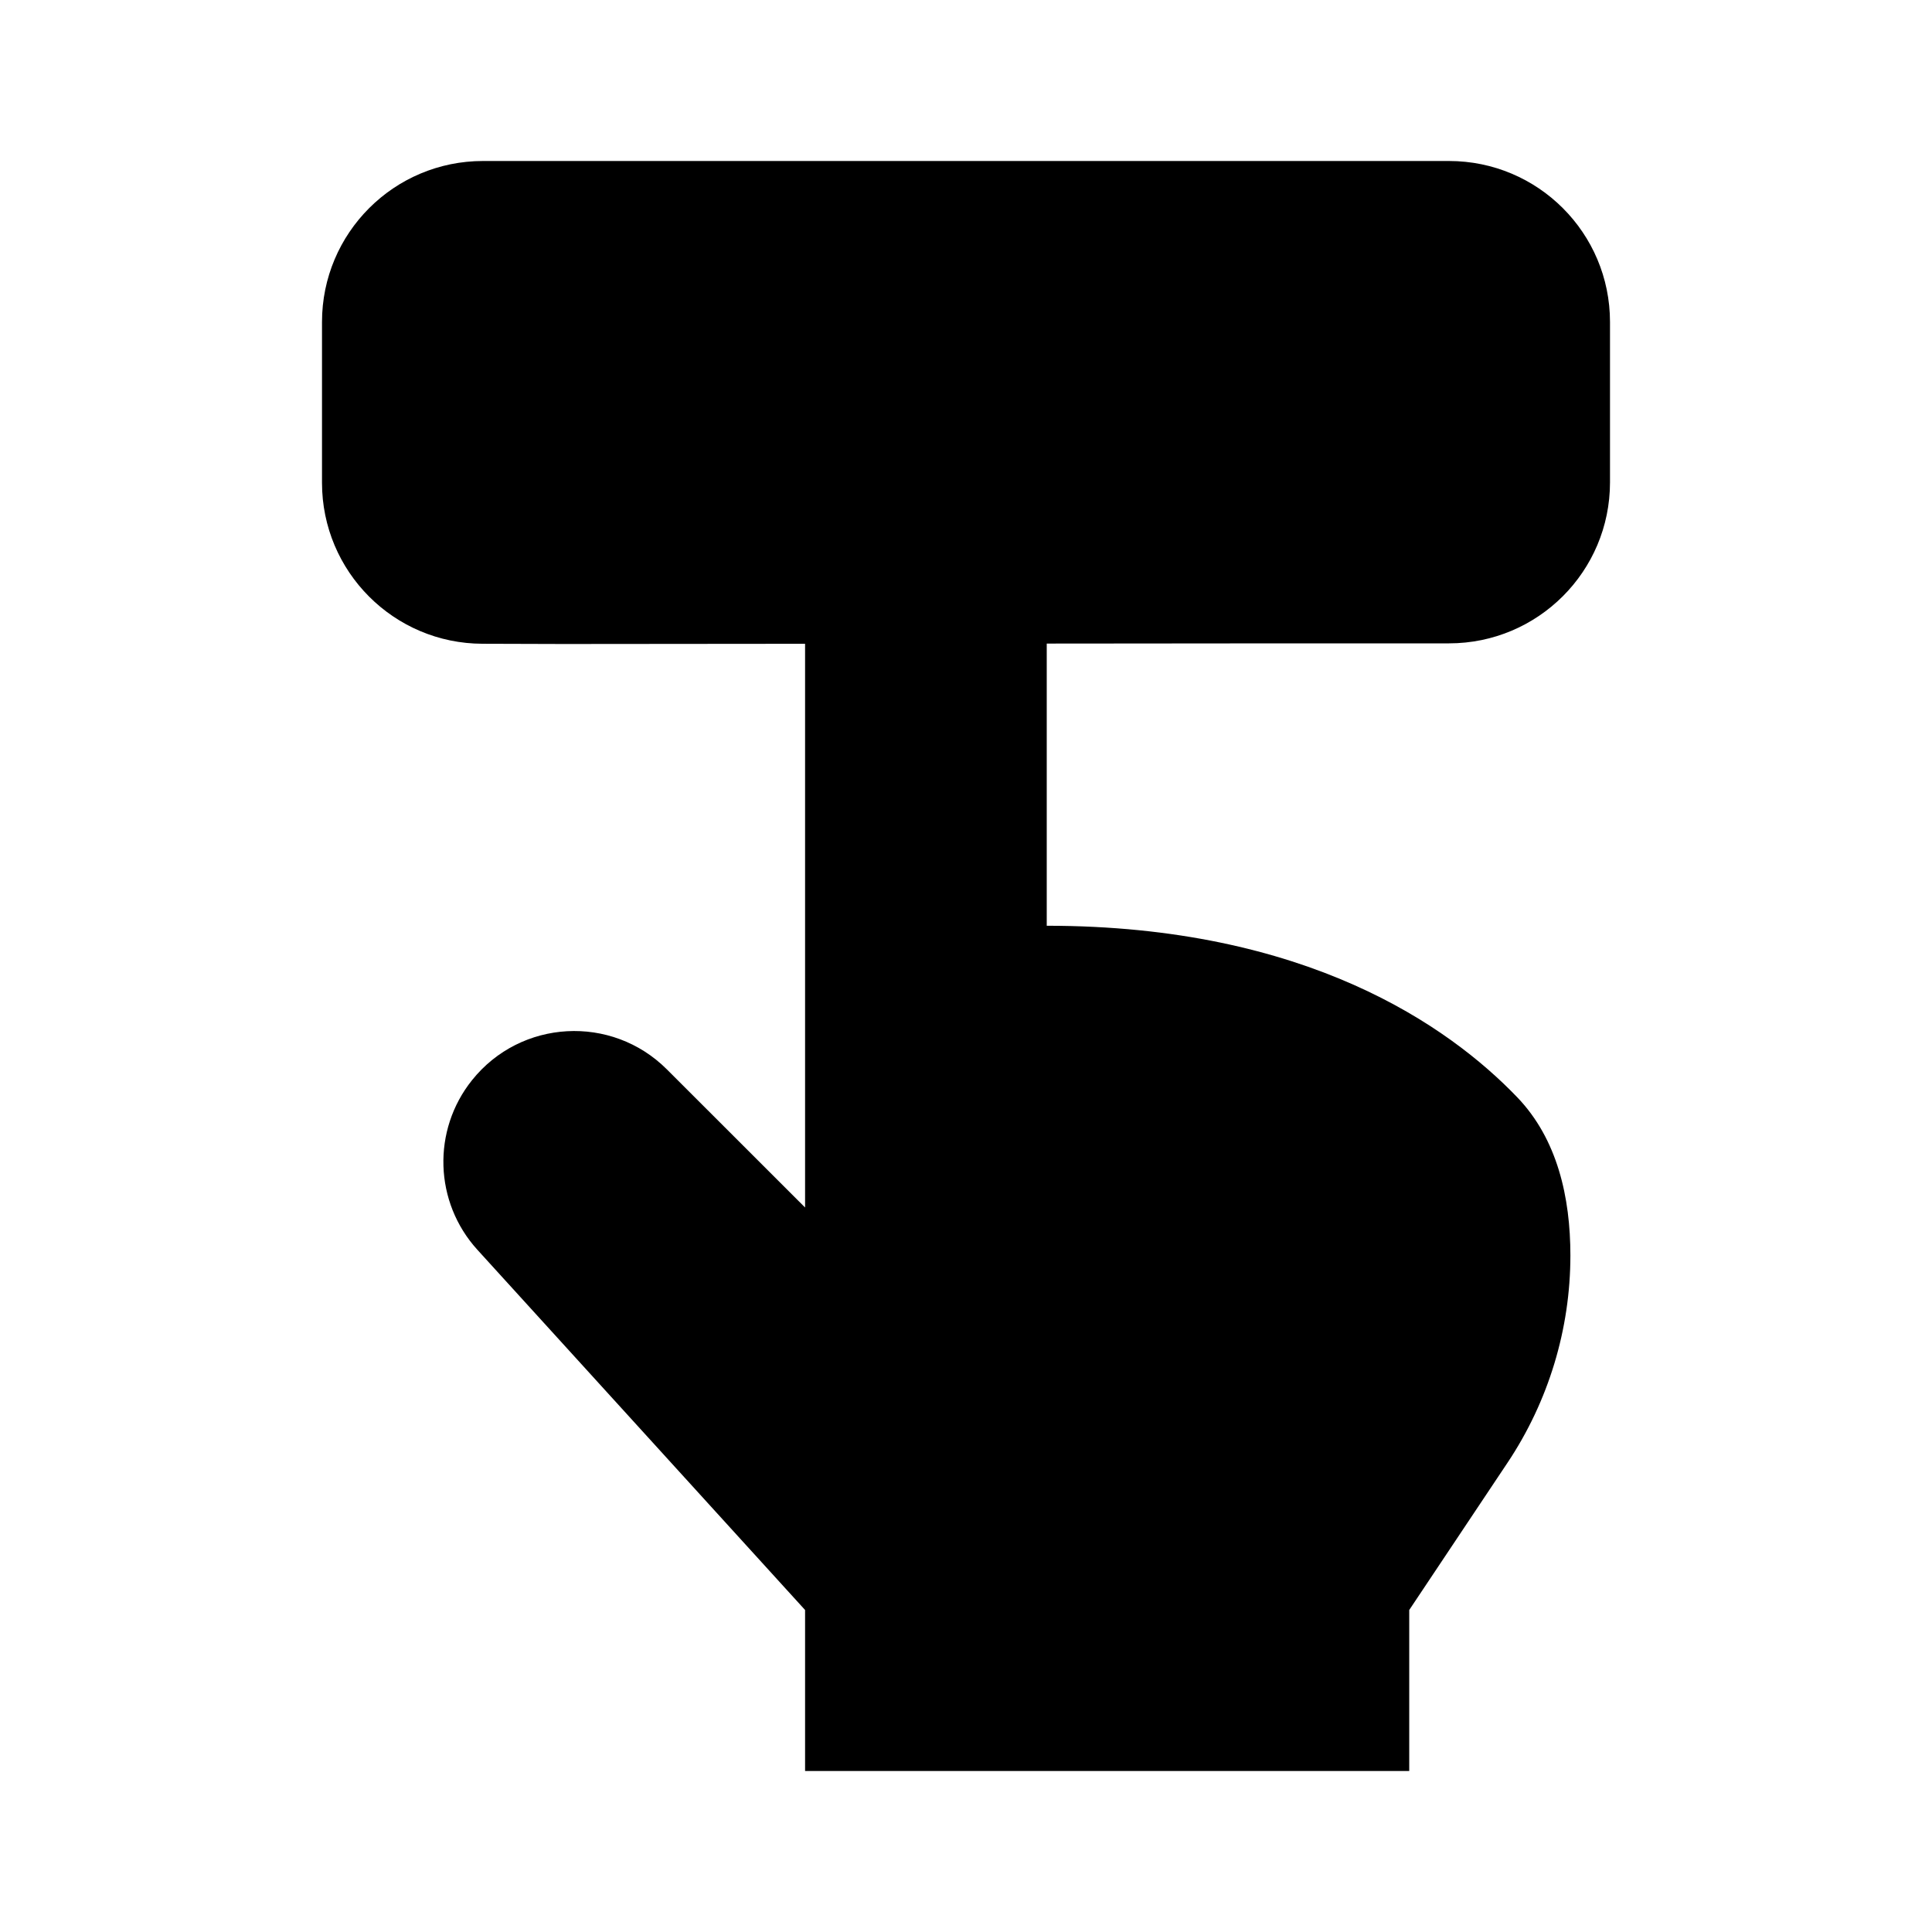 <svg viewBox="0 0 24 24" xmlns="http://www.w3.org/2000/svg"><path d="M7 8L5.995 7.997C4.892 7.995 4 7.1 4 5.997V4C4 2.895 4.895 2 6 2H18C19.105 2 20 2.895 20 4V5.992C20 7.097 19.105 7.992 18 7.992H16"/><path d="M17.506 22V20L18.728 18.169C19.236 17.407 19.508 16.511 19.508 15.595C19.508 14.875 19.347 14.151 18.848 13.631C17.997 12.745 16.227 11.5 13.003 11.5V6.501C13.003 5.672 12.331 5 11.502 5C10.673 5 10.001 5.672 10.001 6.501V15L8.284 13.284C7.598 12.599 6.47 12.661 5.864 13.418C5.365 14.041 5.393 14.935 5.931 15.526L10.001 20V22"/></svg>